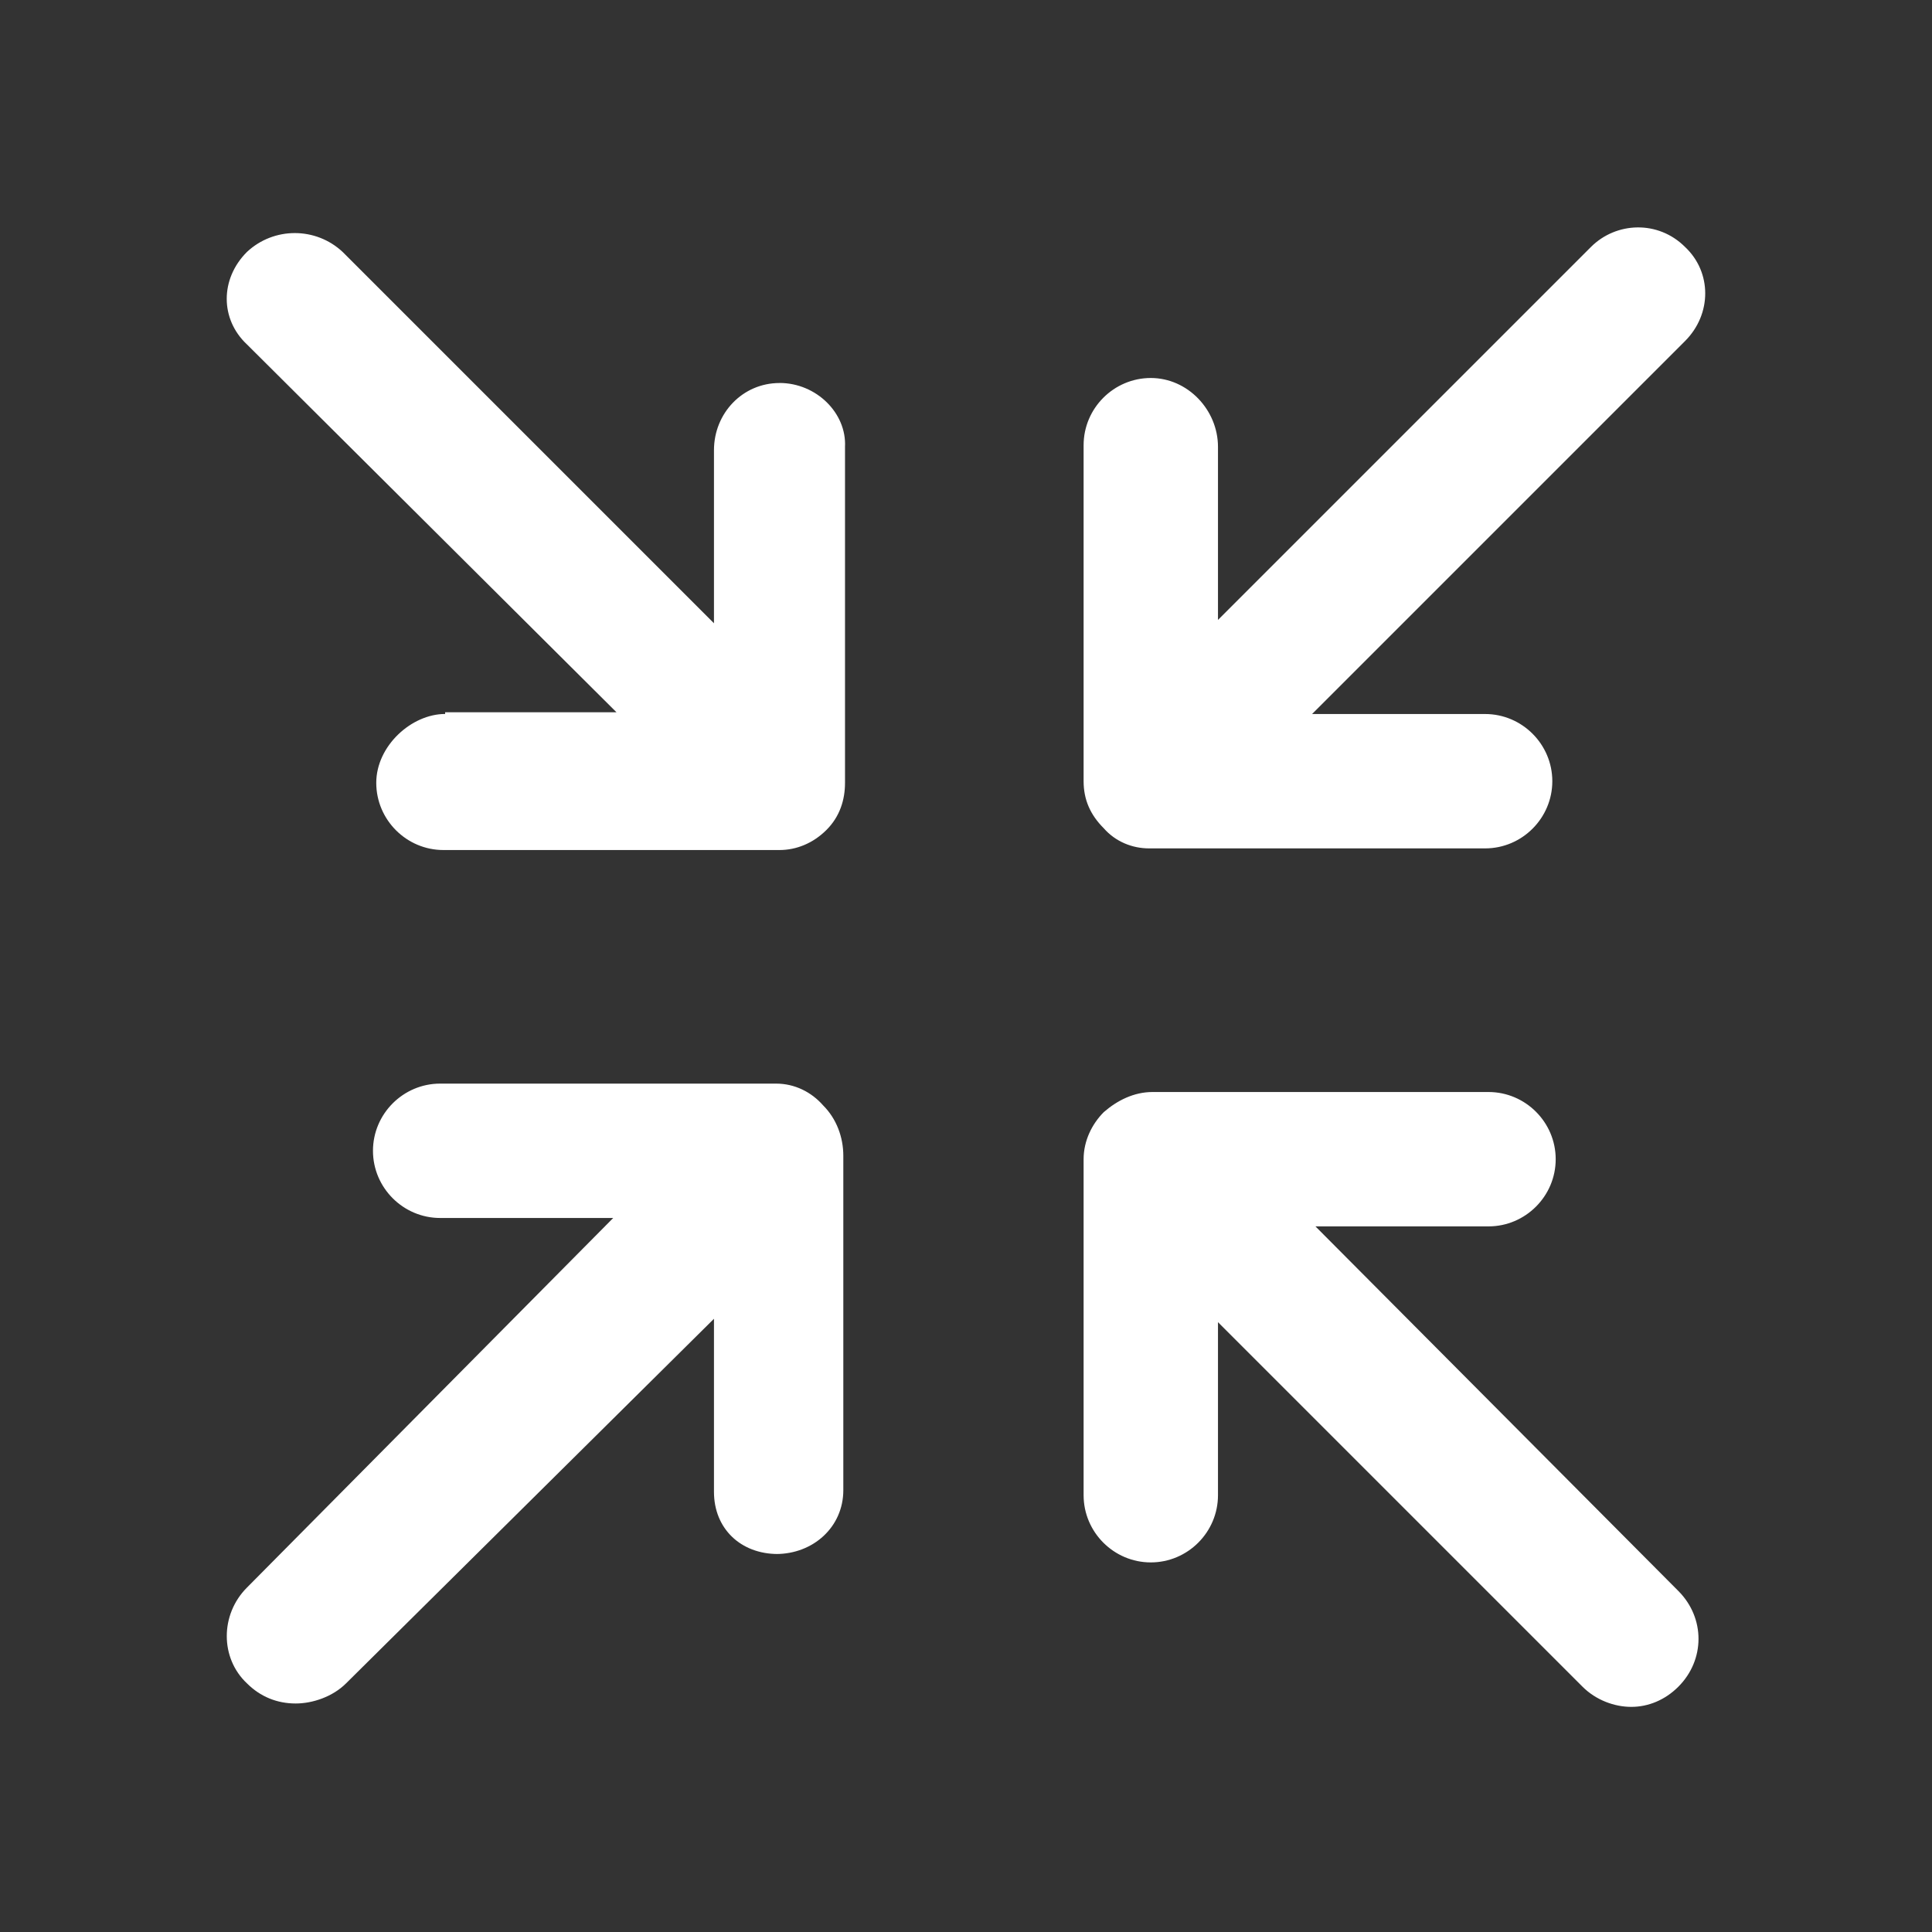 <!-- Generated by IcoMoon.io -->
<svg version="1.1" xmlns="http://www.w3.org/2000/svg" width="40" height="40" viewBox="0 0 40 40">
<rect x="0" y="0" width="40" height="40" fill="#333333" stroke="none"/>
<title>di-contract</title>
<path fill="#fff" d="M34.748 32.939c0.557 0.557 0.557 1.426 0 1.983-0.278 0.278-0.626 0.417-0.974 0.417s-0.73-0.139-1.009-0.417l-7.548-7.548v3.583c0 0.765-0.626 1.391-1.391 1.391s-1.391-0.626-1.391-1.391v-6.957c0-0.383 0.174-0.73 0.417-0.974 0.278-0.243 0.626-0.417 1.009-0.417v0h6.957c0.765 0 1.391 0.626 1.391 1.391s-0.626 1.391-1.391 1.391c0 0 0 0 0 0h-3.583l7.513 7.548zM23.791 17.565h6.957c0.765 0 1.391-0.626 1.391-1.391s-0.626-1.391-1.391-1.391h-3.583l7.722-7.722c0.557-0.557 0.557-1.426 0-1.948-0.557-0.557-1.426-0.522-1.948 0l-7.722 7.722v-3.583c0-0.765-0.626-1.426-1.391-1.426v0c-0.765 0-1.391 0.626-1.391 1.391v6.957c0 0.383 0.139 0.696 0.417 0.974 0.243 0.278 0.591 0.417 0.939 0.417zM16.139 7.93c-0.765 0-1.357 0.626-1.357 1.391v3.583l-7.687-7.687c-0.557-0.522-1.426-0.522-1.983 0-0.557 0.557-0.557 1.391 0 1.913l7.652 7.617h-3.548v0.035c-0.696 0-1.426 0.661-1.426 1.426s0.626 1.391 1.391 1.391h6.957c0.348 0 0.696-0.139 0.974-0.417s0.383-0.626 0.383-0.974v-6.957c0.035-0.696-0.591-1.322-1.357-1.322zM16.070 22.435h-6.957c-0.765 0-1.391 0.626-1.391 1.391s0.626 1.391 1.391 1.391h3.583l-7.583 7.652c-0.557 0.557-0.557 1.461 0 1.983 0.278 0.278 0.626 0.417 1.009 0.417 0.348 0 0.765-0.139 1.043-0.417l7.617-7.548v3.583c0 0.765 0.557 1.287 1.322 1.287h-0.035c0.765 0 1.391-0.557 1.391-1.322v-6.922c0-0.383-0.139-0.765-0.417-1.043-0.243-0.278-0.591-0.452-0.974-0.452z"></path>
</svg>
